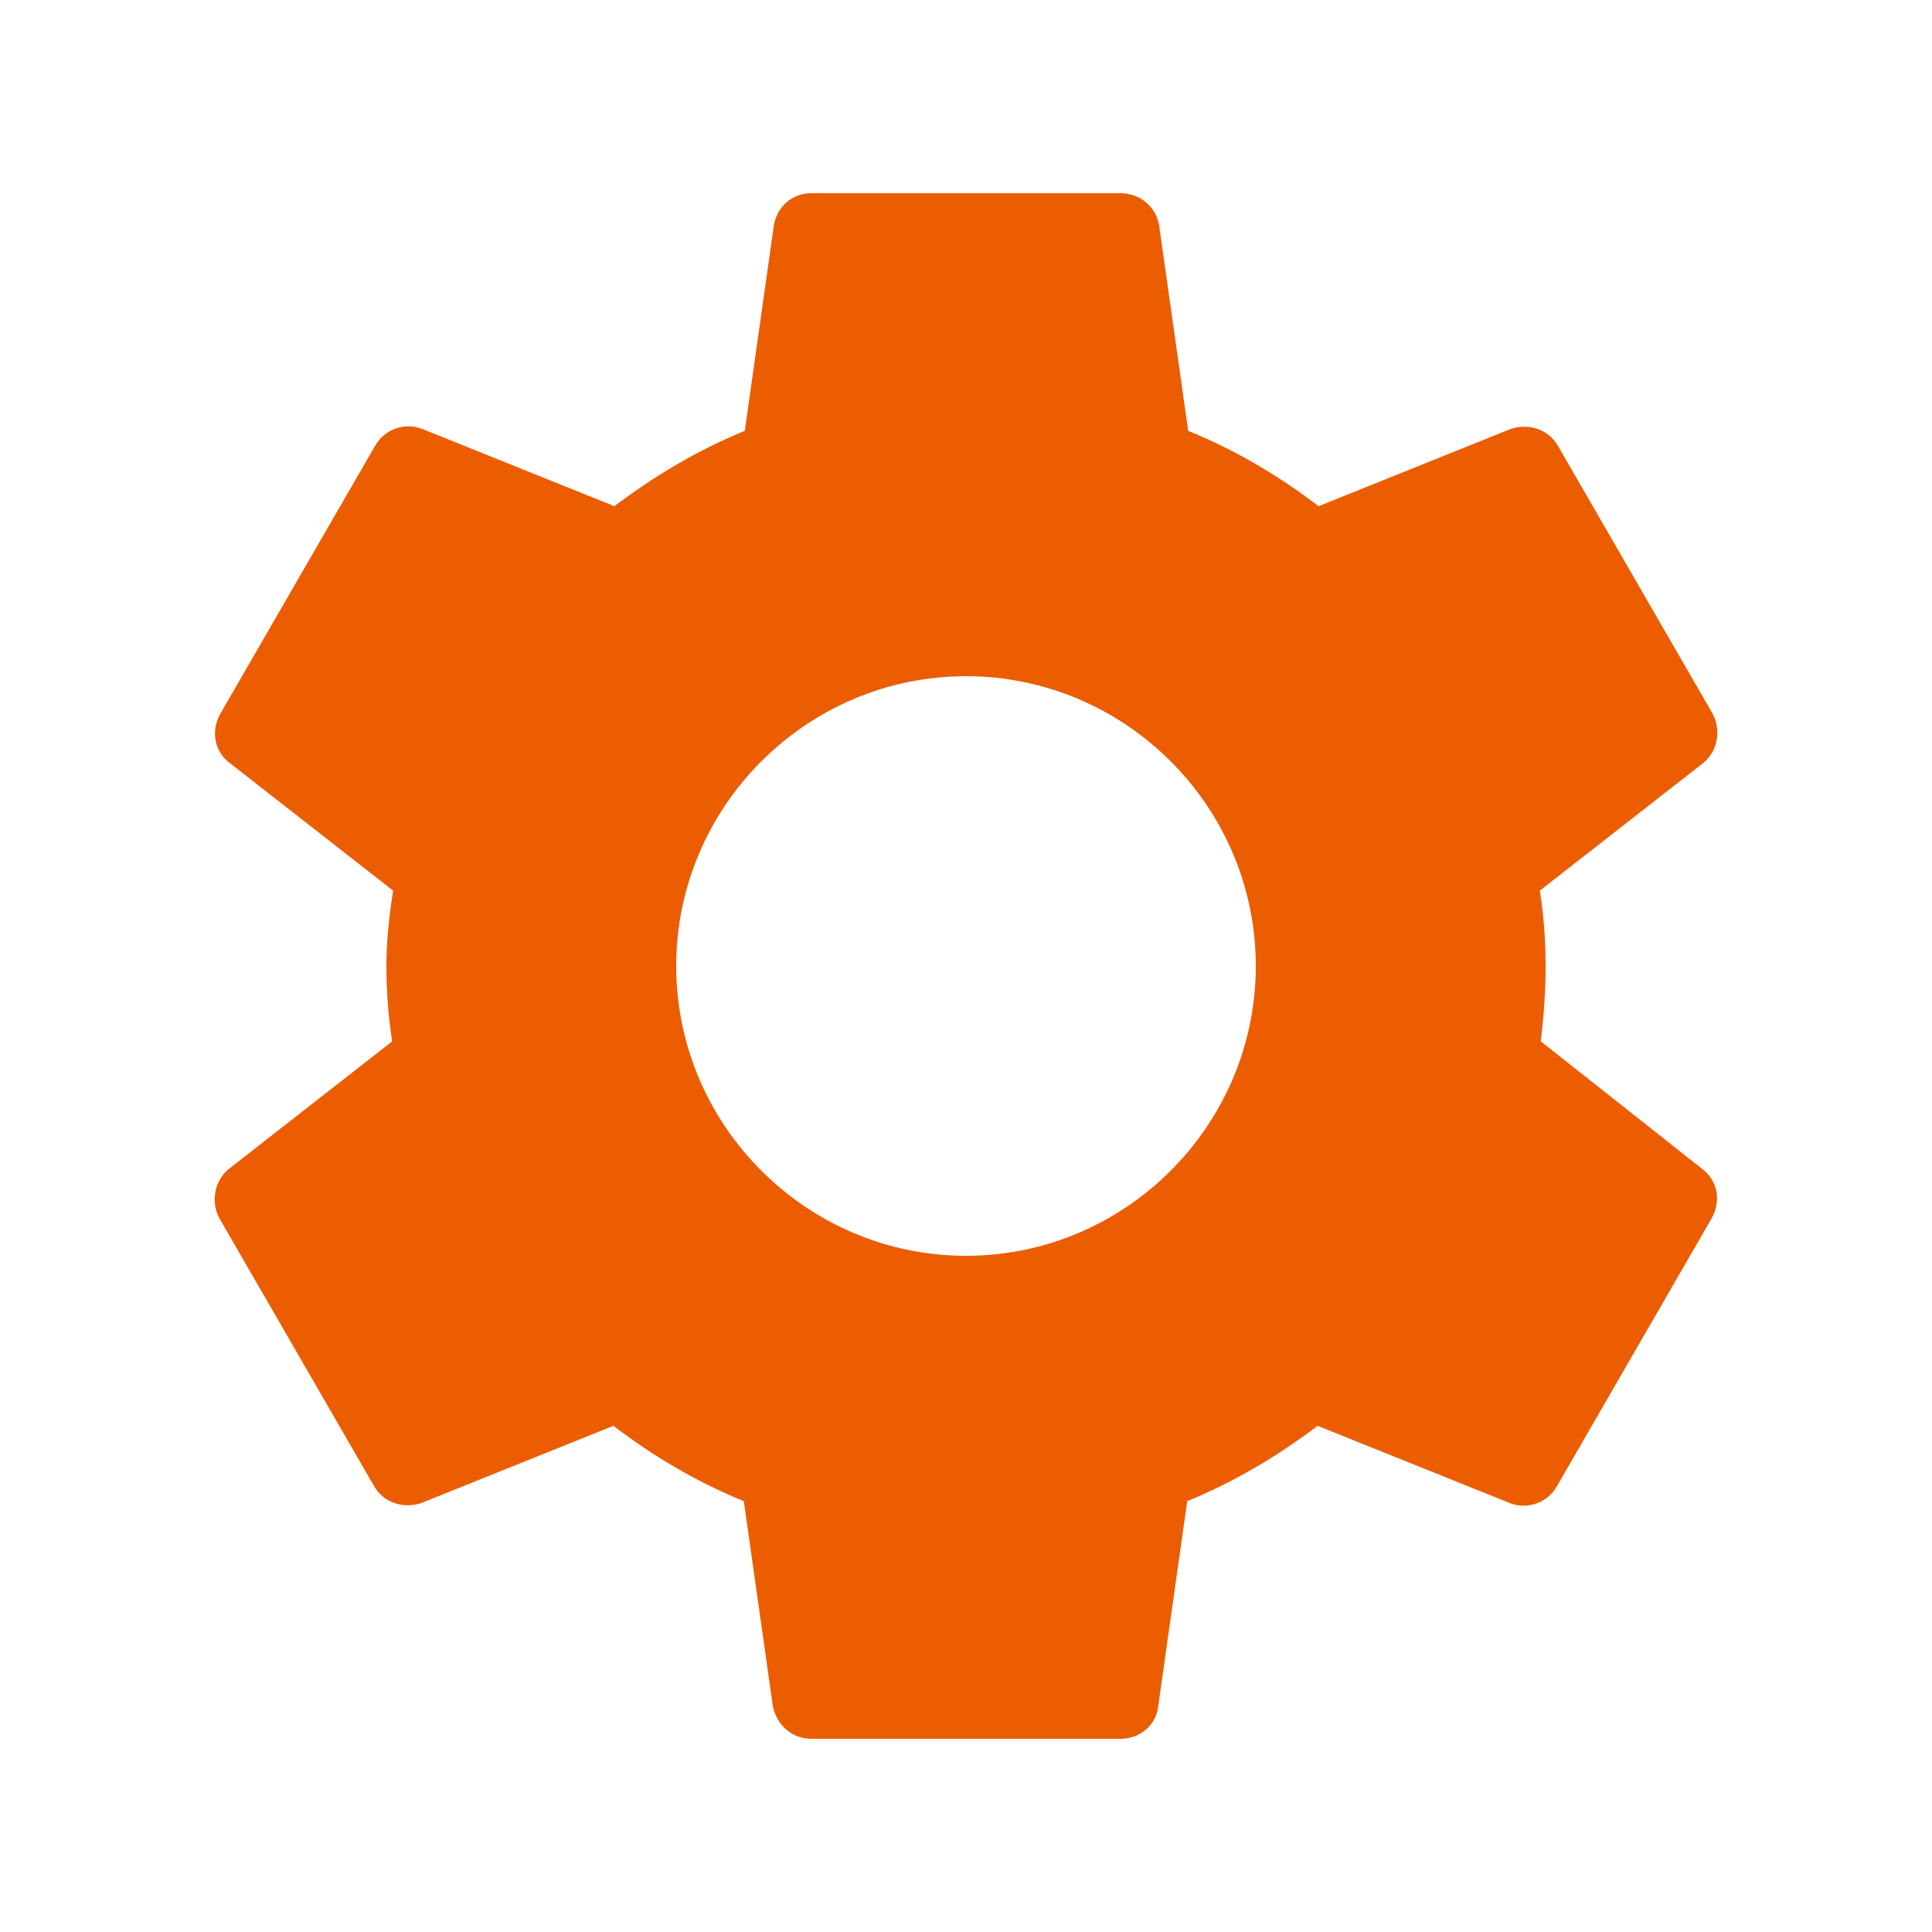 <svg width="16" height="16" viewBox="0 0 16 16" fill="none" xmlns="http://www.w3.org/2000/svg">
<path d="M12.76 8.624C12.784 8.424 12.8 8.216 12.8 8C12.8 7.784 12.784 7.576 12.752 7.376L14.104 6.32C14.224 6.224 14.256 6.048 14.184 5.912L12.904 3.696C12.824 3.552 12.656 3.504 12.512 3.552L10.92 4.192C10.584 3.936 10.232 3.728 9.84 3.568L9.6 1.872C9.576 1.712 9.44 1.6 9.28 1.6H6.72C6.56 1.6 6.432 1.712 6.408 1.872L6.168 3.568C5.776 3.728 5.416 3.944 5.088 4.192L3.496 3.552C3.352 3.496 3.184 3.552 3.104 3.696L1.824 5.912C1.744 6.056 1.776 6.224 1.904 6.32L3.256 7.376C3.224 7.576 3.2 7.792 3.2 8C3.2 8.208 3.216 8.424 3.248 8.624L1.896 9.68C1.776 9.776 1.744 9.952 1.816 10.088L3.096 12.304C3.176 12.448 3.344 12.496 3.488 12.448L5.08 11.808C5.416 12.064 5.768 12.272 6.16 12.432L6.4 14.128C6.432 14.288 6.56 14.4 6.72 14.4H9.28C9.44 14.4 9.576 14.288 9.592 14.128L9.832 12.432C10.224 12.272 10.584 12.056 10.912 11.808L12.504 12.448C12.648 12.504 12.816 12.448 12.896 12.304L14.176 10.088C14.256 9.944 14.224 9.776 14.096 9.68L12.76 8.624V8.624ZM8 10.4C6.68 10.4 5.6 9.32 5.6 8C5.6 6.68 6.68 5.6 8 5.6C9.32 5.6 10.4 6.68 10.4 8C10.4 9.32 9.32 10.4 8 10.4Z" fill="#EB5D00"/>
</svg>
